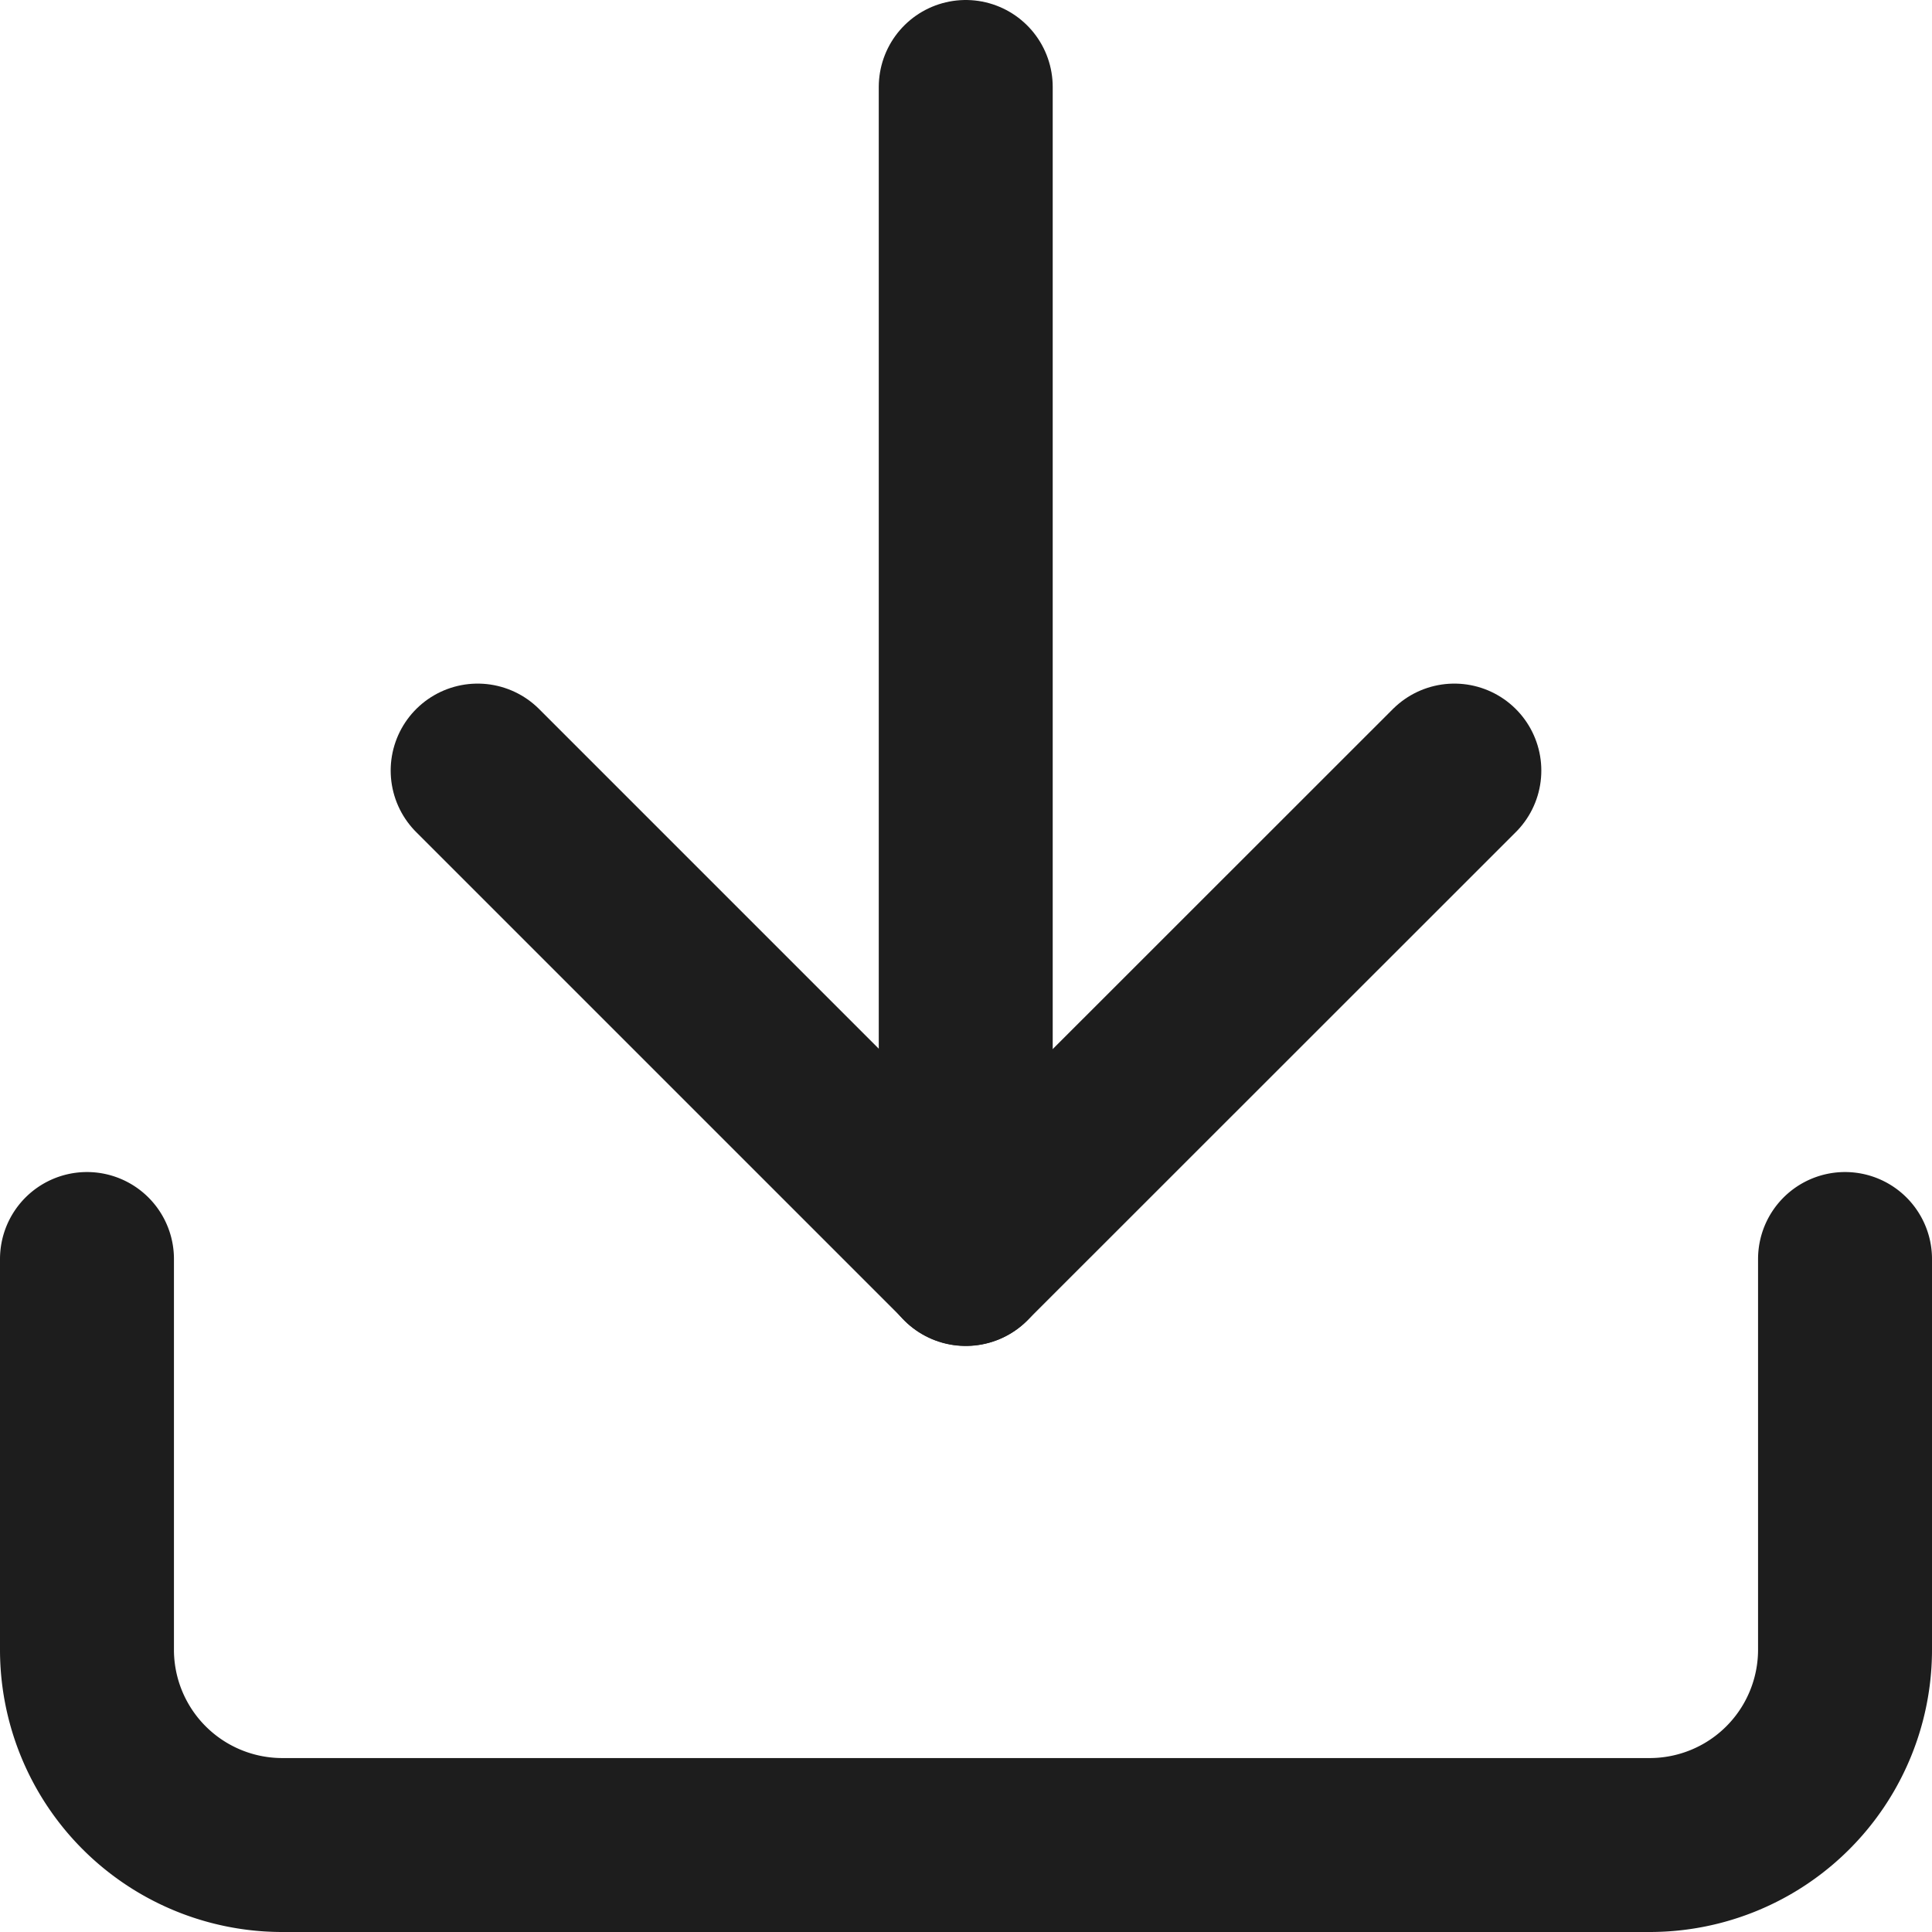 <svg xmlns="http://www.w3.org/2000/svg" width="11.107" height="11.107" viewBox="0 0 11.107 11.107">
  <g id="Icon_feather-download" data-name="Icon feather-download" transform="translate(0.5 0.5)">
    <path id="Path_2459" data-name="Path 2459" d="M4.5,22.5v2.246a1.123,1.123,0,0,0,1.123,1.123h7.861a1.123,1.123,0,0,0,1.123-1.123V22.5" transform="translate(-4.5 -15.762)" fill="none" stroke="#1d1d1d" stroke-linecap="round" stroke-linejoin="round" stroke-width="1"/>
    <path id="Path_2460" data-name="Path 2460" d="M0,0,2.807,2.807,5.615,0" transform="translate(2.246 3.93)" fill="none" stroke="#1d1d1d" stroke-linecap="round" stroke-linejoin="round" stroke-width="1"/>
    <path id="Path_2461" data-name="Path 2461" d="M18,4.5v6.738" transform="translate(-12.948 -4.5)" fill="none" stroke="#1d1d1d" stroke-linecap="round" stroke-linejoin="round" stroke-width="1"/>
  </g>
</svg>
